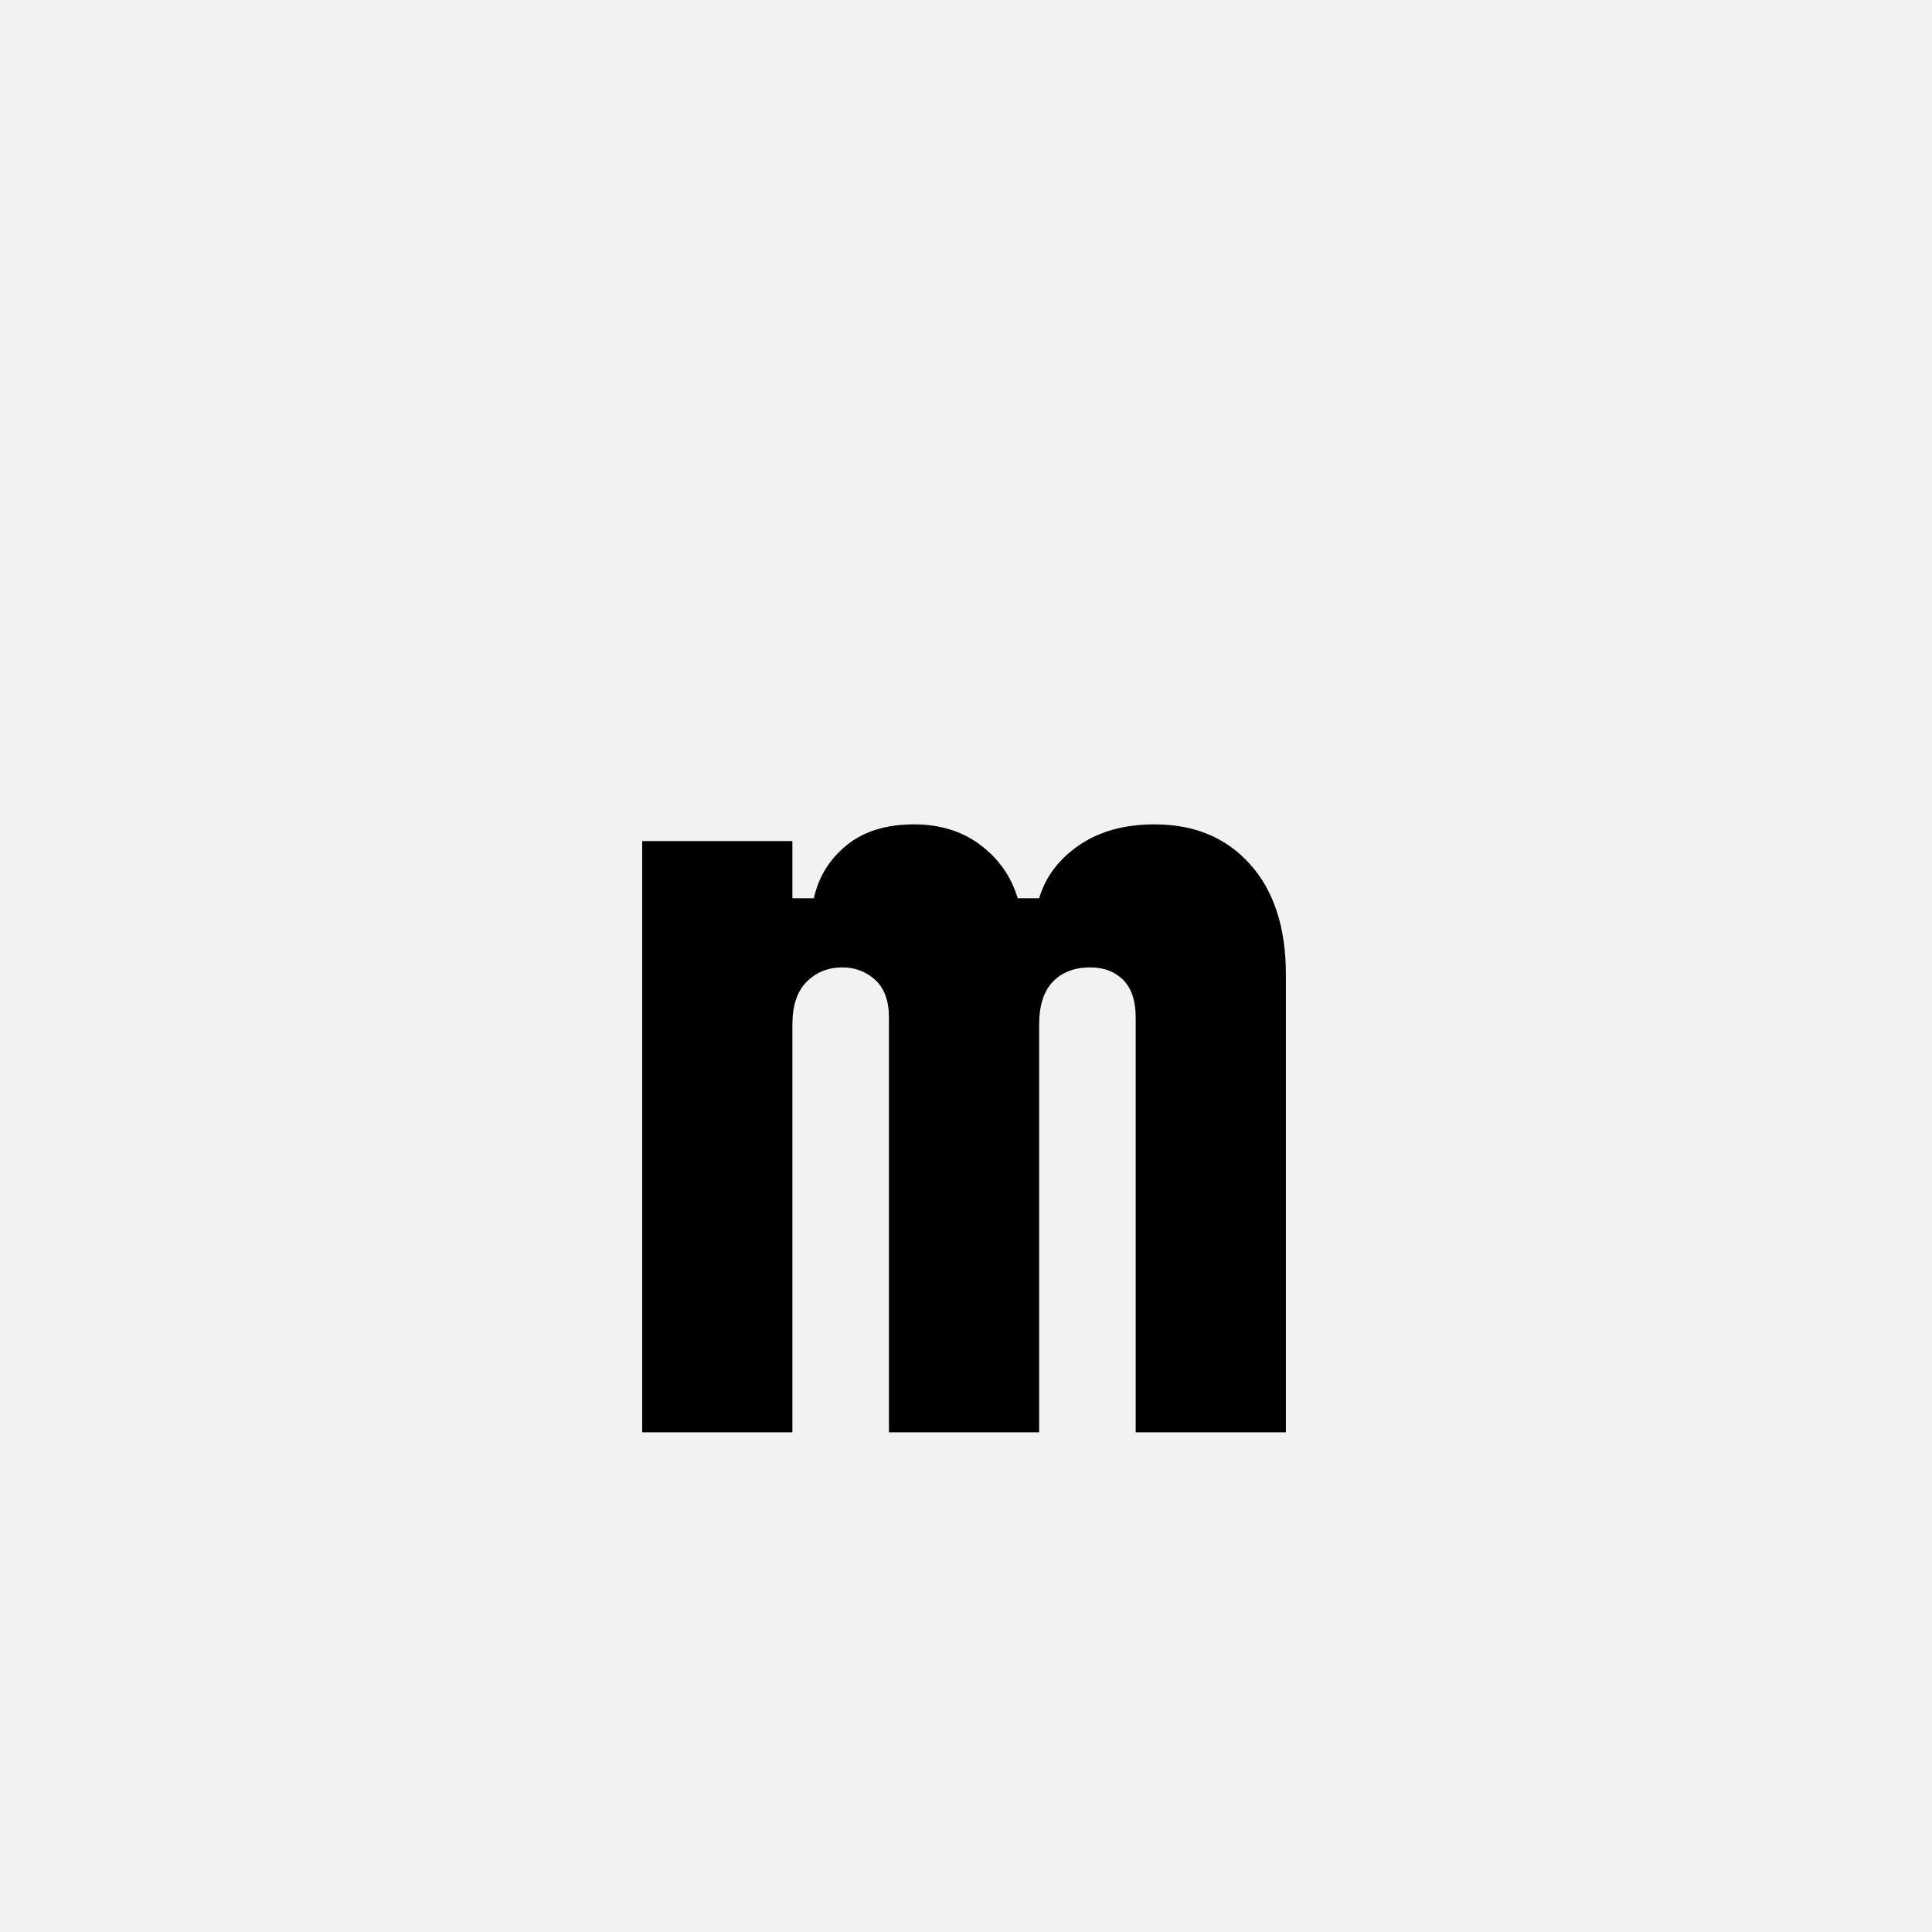 <?xml version="1.0" encoding="UTF-8"?>
<svg width="1000" height="1000" viewBox="0 0 1000 1000" version="1.1" xmlns="http://www.w3.org/2000/svg" xmlns:xlink="http://www.w3.org/1999/xlink">
 <rect x="0" y="0" width="1000" height="1000" fill="#808080" stroke="none"/>
 <path d="M0,0 l1000,0 l0,1000 l-1000,0 Z M0,0" fill="rgb(242,242,242)" transform="matrix(1,0,0,-1,0,1000)"/>
 <path d="M576,0 l-126,0 l0,348 c0,14,-3.5,24.5,-10.5,31.5 c-7,7,-16.17,10.5,-27.5,10.5 c-13.33,0,-23.83,-4,-31.5,-12 c-7.67,-8,-11.5,-20,-11.5,-36 l0,-342 l-126,0 l0,348 c0,14,-3.83,24.5,-11.5,31.5 c-7.67,7,-16.83,10.5,-27.5,10.5 c-12,0,-22,-4,-30,-12 c-8,-8,-12,-20,-12,-36 l0,-342 l-126,0 l0,496 l126,0 l0,-48 l18,0 c4,18,13.17,32.83,27.5,44.5 c14.33,11.67,33.17,17.5,56.5,17.5 c22,0,40.67,-5.83,56,-17.5 c15.33,-11.67,25.67,-26.5,31,-44.5 l18,0 c5.33,18,16.5,32.83,33.5,44.5 c17,11.67,38.17,17.5,63.5,17.5 c33.33,0,60,-11.17,80,-33.5 c20,-22.33,30,-53.17,30,-92.5 Z M576,0" fill="rgb(0,0,0)" transform="matrix(0.617,0.0,0.0,-0.617,310.185,741.358)"/>
</svg>